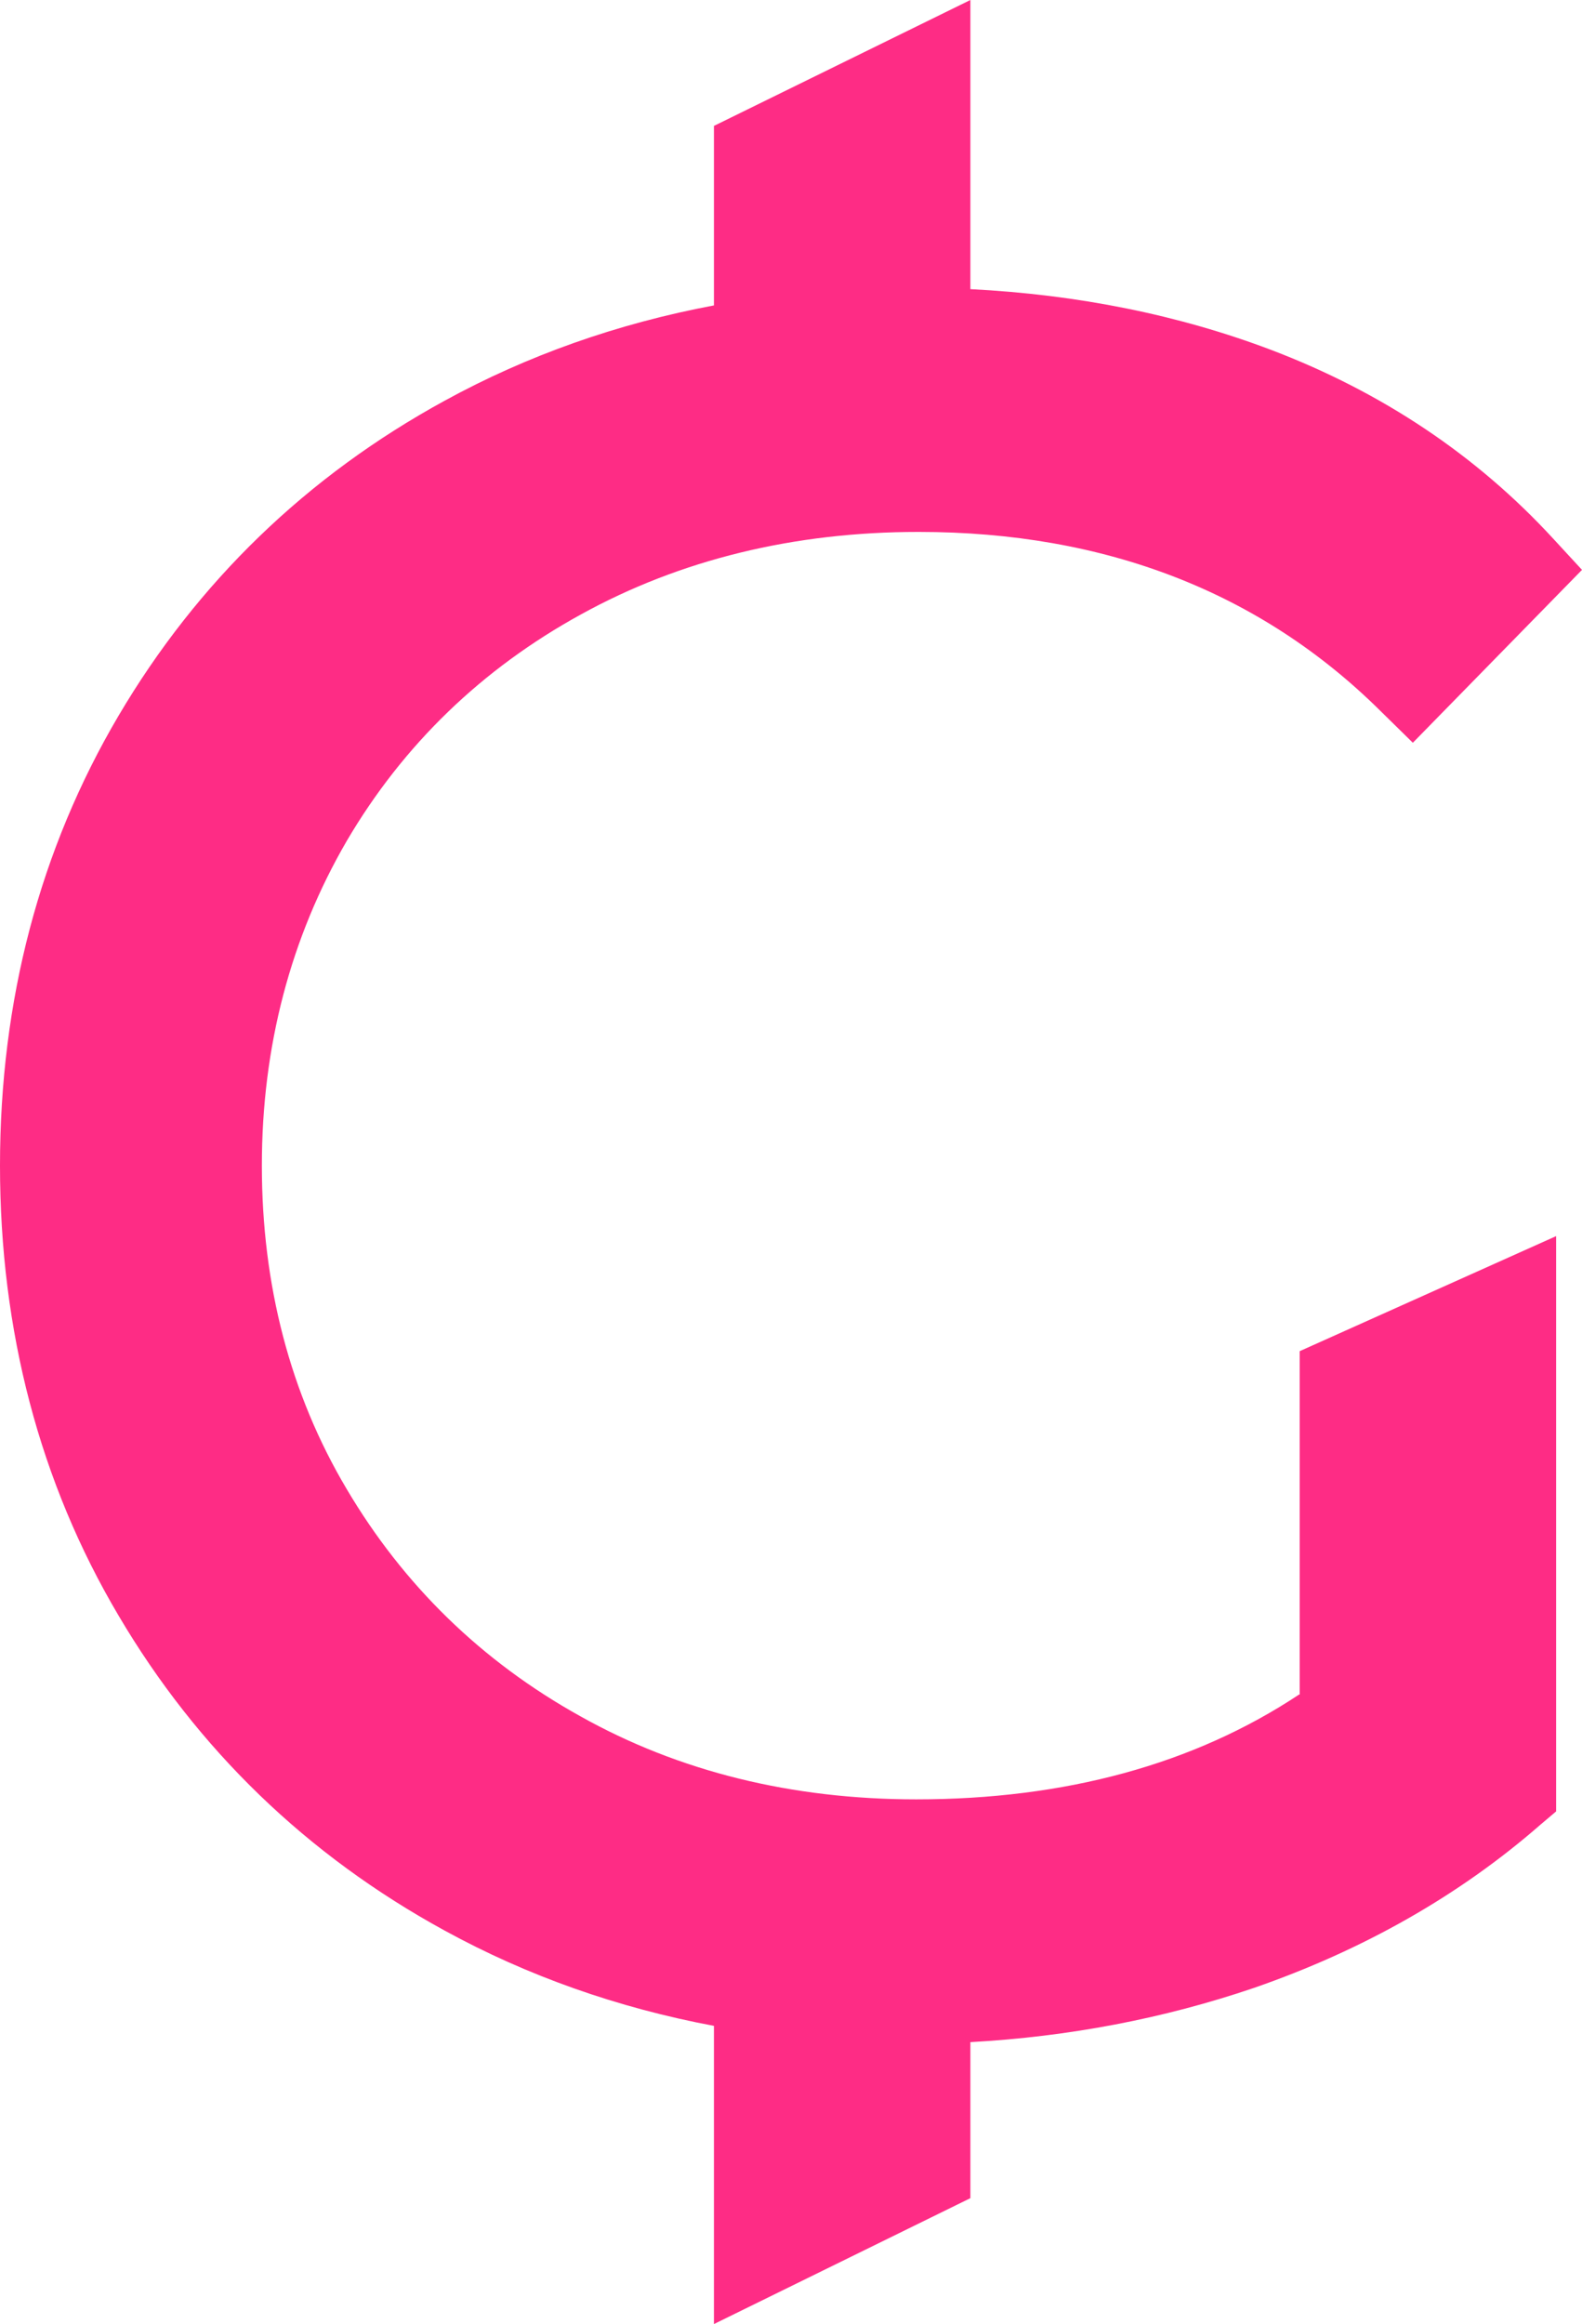 <svg xmlns="http://www.w3.org/2000/svg" xmlns:xlink="http://www.w3.org/1999/xlink" version="1.1" id="Layer_1" x="0px" y="0px" style="enable-background:new 0 0 566.9 566.9;" xml:space="preserve" fill="#FE2C85" viewBox="153.4 72.3 262.8 385.8">
<path d="M369.2,353.6c-17.5,11.6-38.9,17.4-63.6,17.4c-20.6,0-39.4-4.6-55.8-13.8c-16.4-9.1-29.4-21.8-38.8-37.7  c-9.4-15.8-14.1-33.9-14.1-53.7c0-19.8,4.8-37.9,14.1-53.9c9.4-16,22.5-28.6,38.9-37.6c16.5-9.1,35.4-13.7,56.1-13.7  c31,0,56.8,10,76.7,29.7l5.4,5.3l28.1-28.7l-4.8-5.2c-12.7-13.8-28.4-24.3-46.8-31.3c-15.3-5.8-32.1-9.2-50-10.1V72.3L272,93.2v29.8  c-16,3-31,8.3-44.7,15.8c-22.9,12.5-41.1,30.1-54.2,52.3c-13.1,22.2-19.7,47.3-19.7,74.7c0,27.4,6.6,52.6,19.7,74.7  c13.1,22.2,31.3,39.8,54.2,52.3c13.7,7.5,28.7,12.8,44.7,15.8v49.5l42.6-20.9v-25.9c16.3-0.9,32.1-3.9,47.1-9  c18.2-6.3,34.2-15.4,47.6-27.1l2.6-2.2v-95.5l-42.6,19.1V353.6z"/>
</svg>